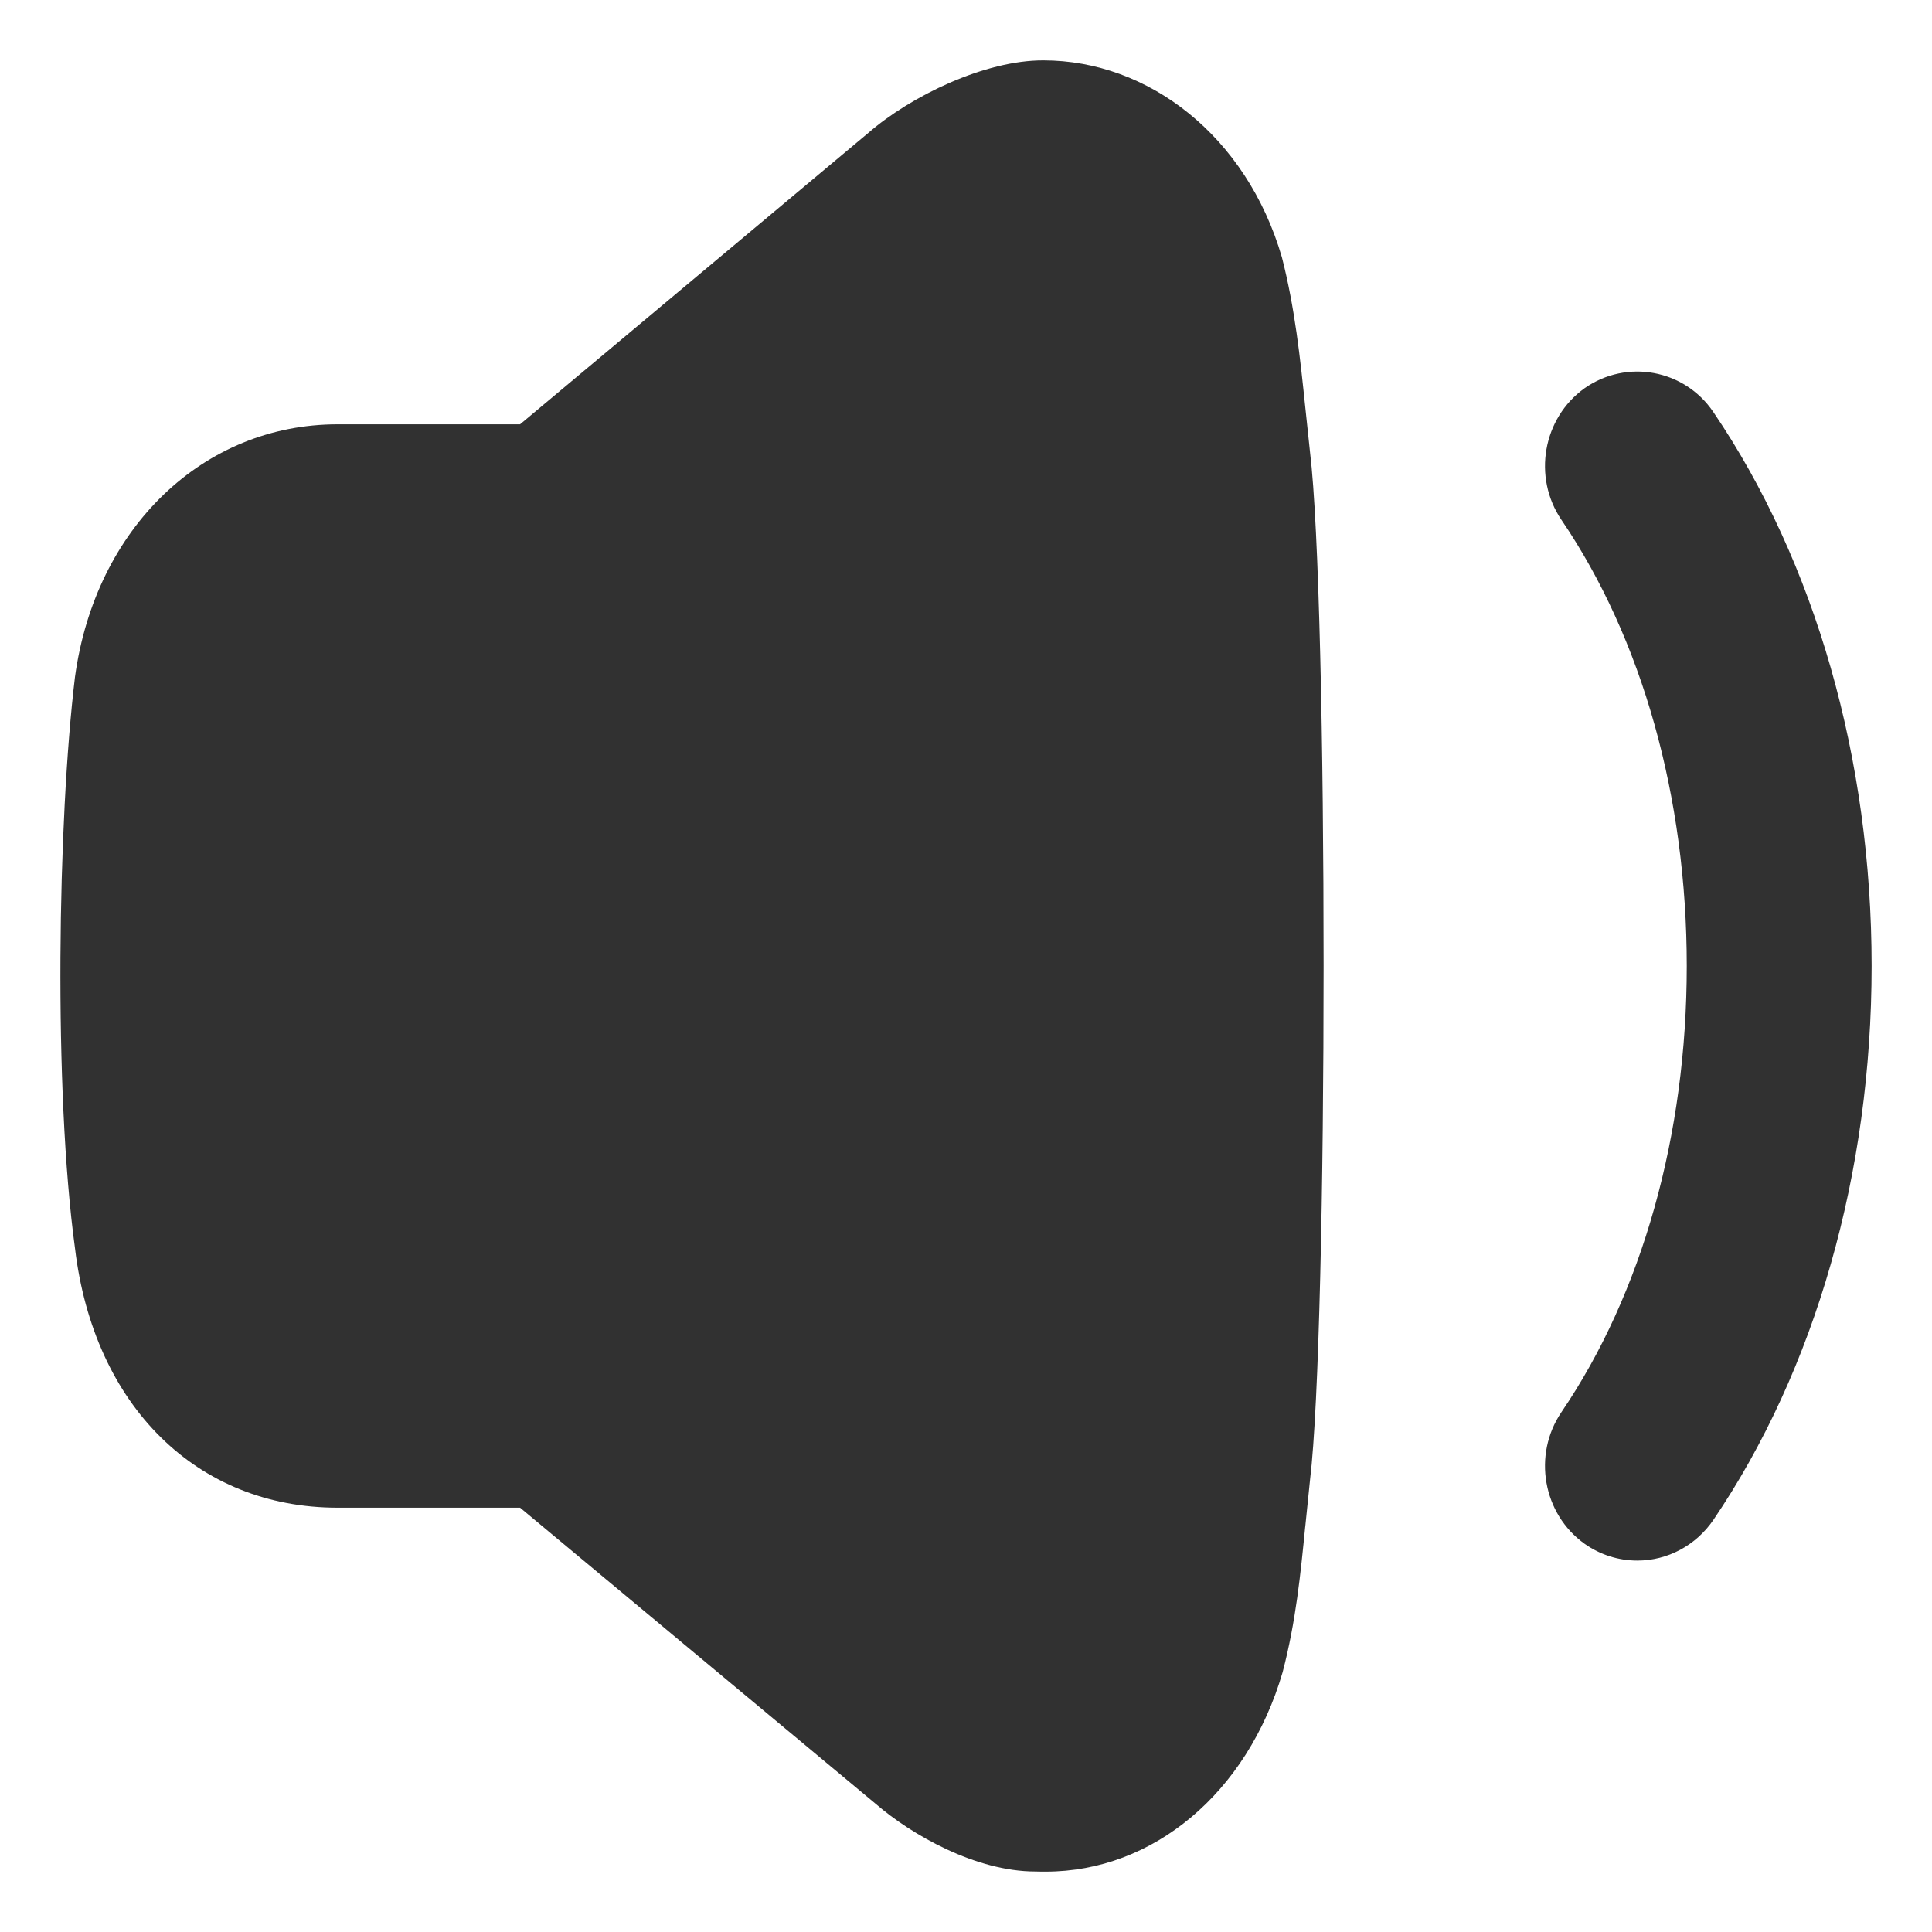 <svg width="16" height="16" viewBox="0 0 16 16" fill="none" xmlns="http://www.w3.org/2000/svg">
<path fill-rule="evenodd" clip-rule="evenodd" d="M10.616 2.13C10.724 2.55 10.768 2.97 10.81 3.375L10.849 3.744C10.999 4.974 10.999 11.018 10.849 12.257L10.81 12.639L10.809 12.646C10.771 13.029 10.733 13.426 10.622 13.849C10.329 14.851 9.548 15.5 8.661 15.5C8.633 15.5 8.605 15.5 8.574 15.499C8.084 15.499 7.551 15.198 7.249 14.936L4.307 12.486H2.796C1.63 12.486 0.776 11.642 0.621 10.337C0.443 9.032 0.478 6.792 0.621 5.606C0.79 4.37 1.684 3.514 2.796 3.514H4.307L7.193 1.099C7.541 0.797 8.155 0.498 8.641 0.5C9.511 0.5 10.323 1.126 10.616 2.13ZM13.123 3.215C13.472 2.971 13.95 3.059 14.189 3.412C15.034 4.657 15.5 6.286 15.5 8C15.5 9.714 15.034 11.343 14.189 12.588C14.045 12.798 13.811 12.924 13.56 12.924C13.403 12.924 13.252 12.876 13.123 12.785C12.777 12.538 12.691 12.049 12.931 11.695C13.601 10.709 13.969 9.397 13.969 8C13.969 6.603 13.601 5.291 12.931 4.305C12.691 3.951 12.777 3.462 13.123 3.215Z" fill="#313131"/>
</svg>
